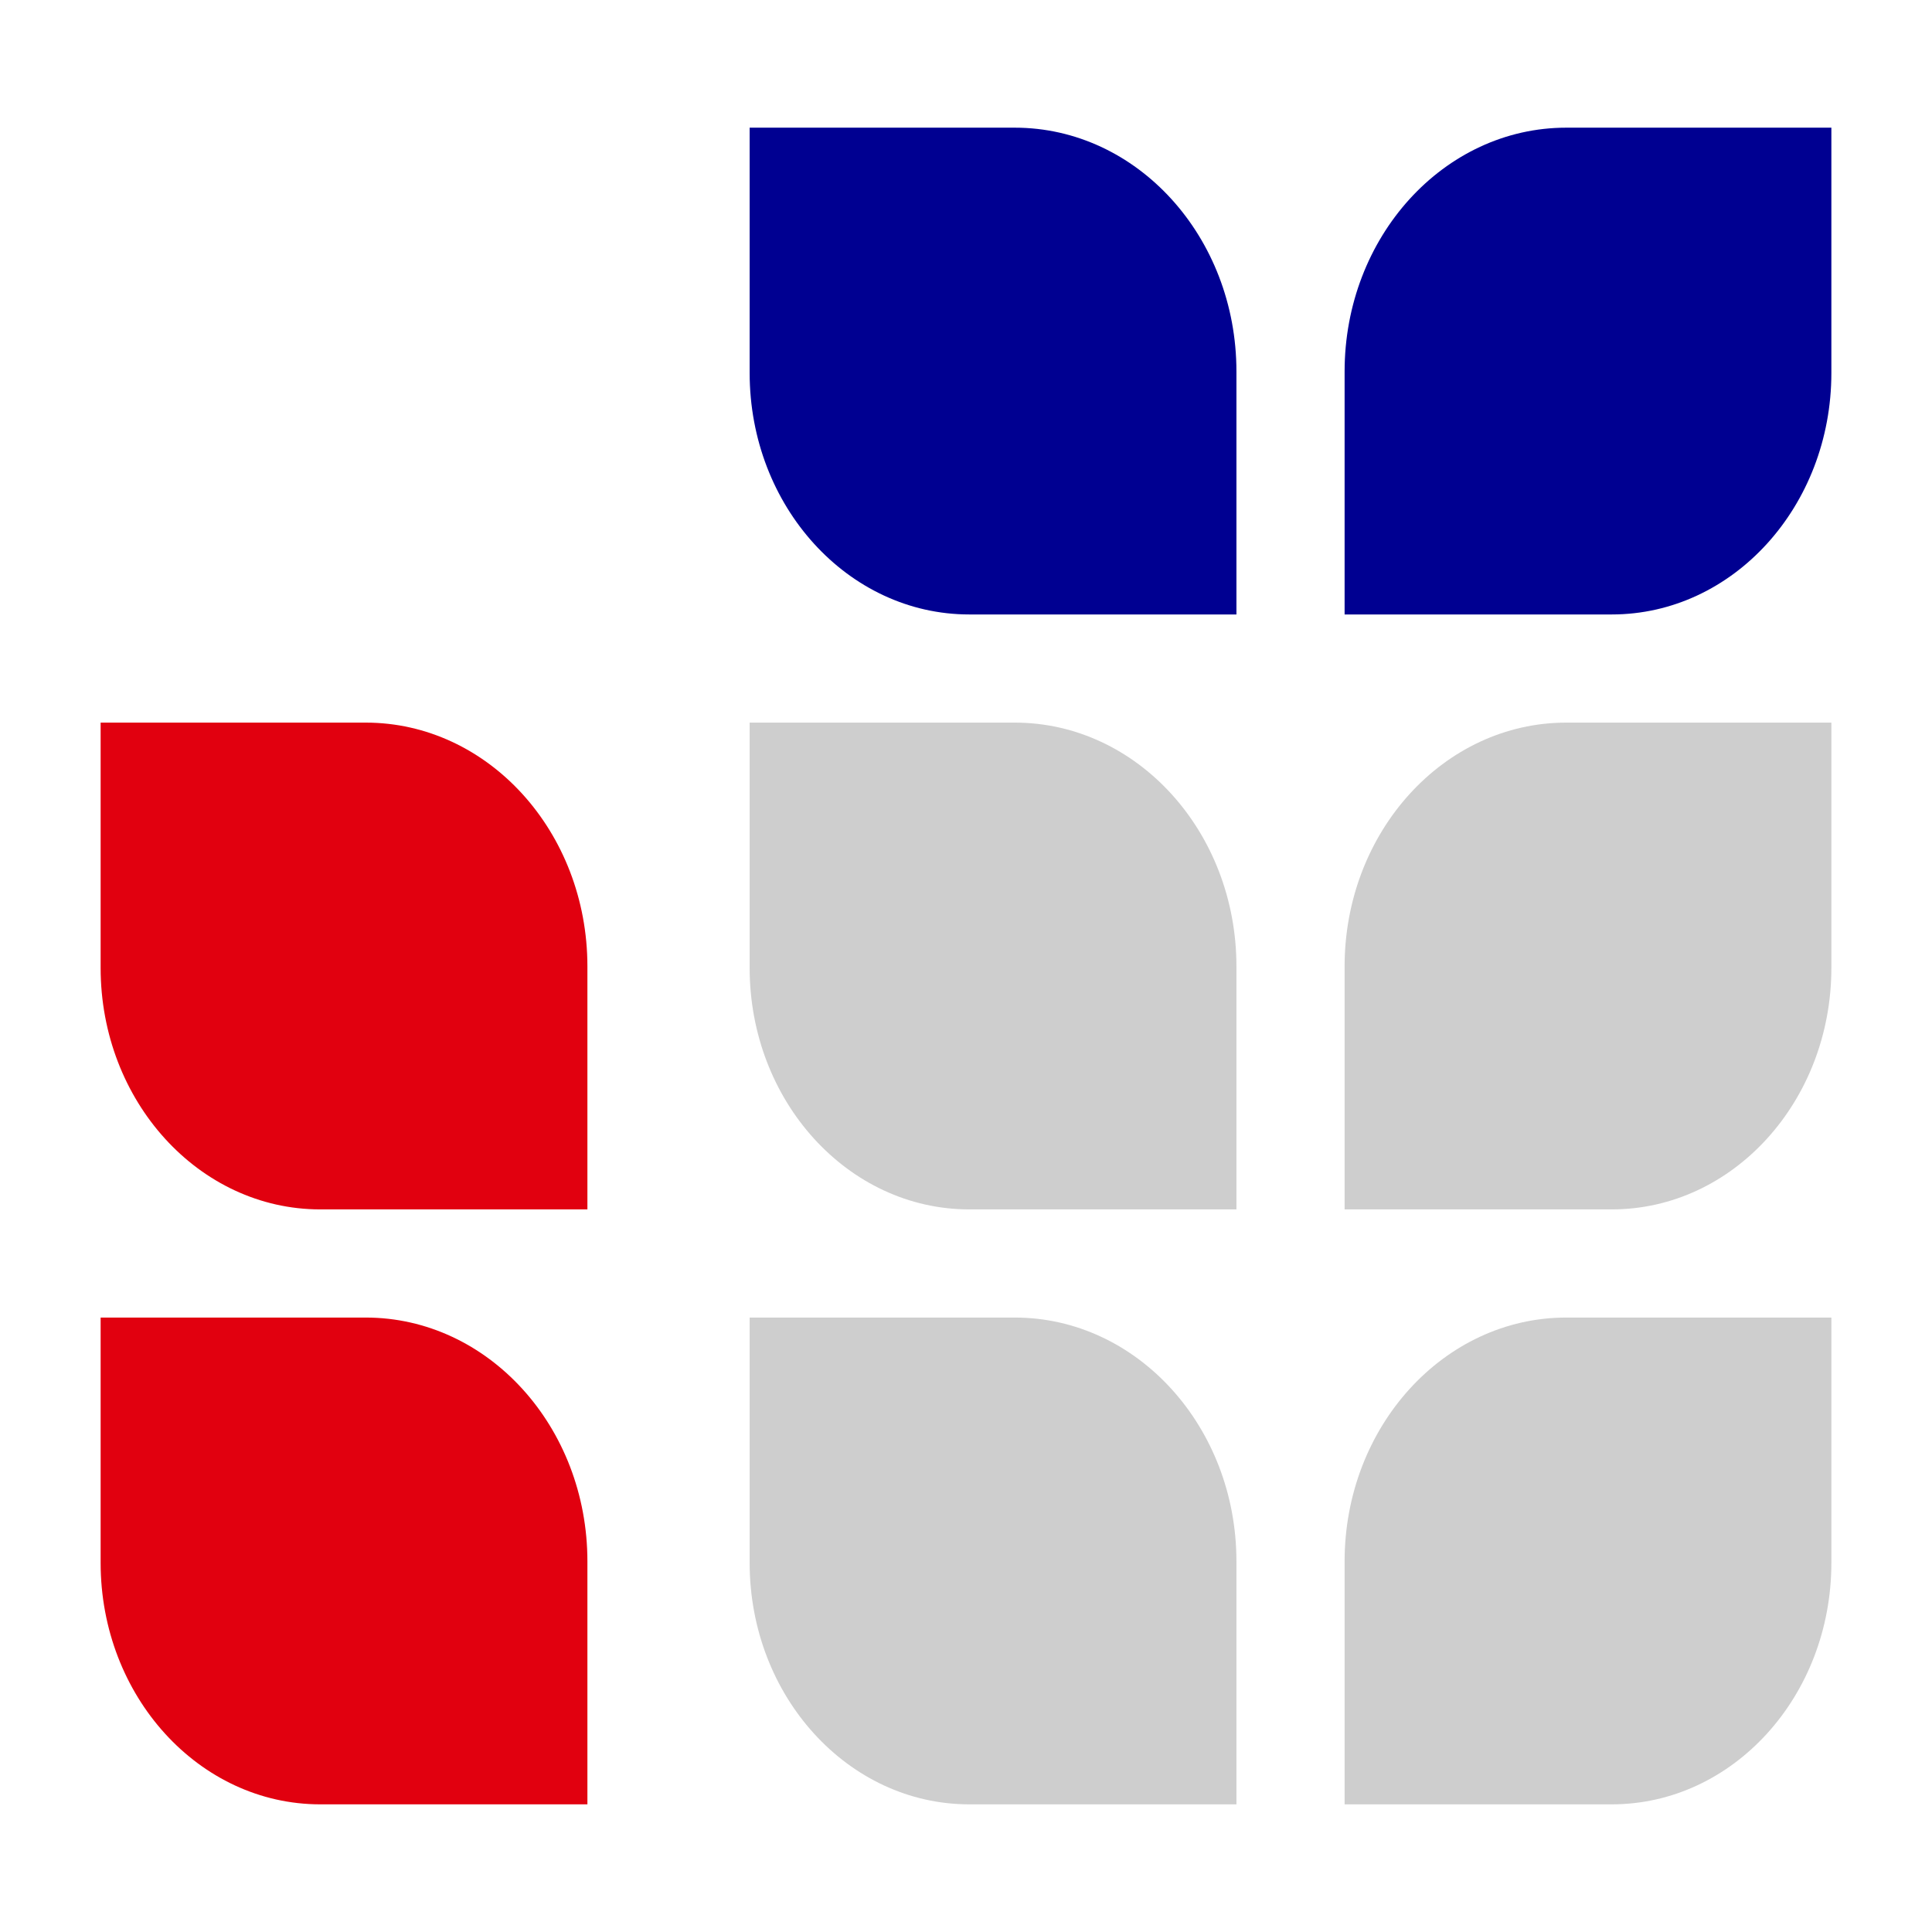 <svg width="48" height="48" viewBox="0 0 119 119" fill="none" version="1.1" id="svg8" xmlns="http://www.w3.org/2000/svg">
  <path fill-rule="evenodd" clip-rule="evenodd" d="M112.802 7.864H96.472c-7.535 0-13.652 6.729-13.652 15.018v14.965h16.459c7.464 0 13.523-6.666 13.523-14.876z" fill="#000091" id="path1" stroke-width=".896"/>
  <path fill-rule="evenodd" clip-rule="evenodd" d="M46.174 7.864h16.33c7.535 0 13.653 6.729 13.653 15.018v14.965H59.698c-7.464 0-13.524-6.666-13.524-14.876z" fill="#000091" id="path2" stroke-width=".896"/>
  <path fill-rule="evenodd" clip-rule="evenodd" d="M6.198 44.509H22.528c7.535 0 13.653 6.729 13.653 15.018v14.965H19.722c-7.464 0-13.524-6.666-13.524-14.876z" fill="#e1000f" id="path3" stroke-width=".896"/>
  <path fill-rule="evenodd" clip-rule="evenodd" d="M6.198 81.154H22.528c7.535 0 13.653 6.729 13.653 15.018v14.965H19.722c-7.464 0-13.524-6.666-13.524-14.876z" fill="#e1000f" id="path4" stroke-width=".896"/>
  <path fill-rule="evenodd" clip-rule="evenodd" d="M46.174 44.509h16.33c7.535 0 13.653 6.729 13.653 15.018v14.965H59.698c-7.464 0-13.524-6.666-13.524-14.876z" fill="#cecece" id="path5" stroke-width=".896"/>
  <path fill-rule="evenodd" clip-rule="evenodd" d="M112.802 44.509H96.472c-7.535 0-13.652 6.729-13.652 15.018v14.965h16.459c7.464 0 13.523-6.666 13.523-14.876z" fill="#cecece" id="path6" stroke-width=".896"/>
  <path fill-rule="evenodd" clip-rule="evenodd" d="M46.174 81.154h16.33c7.535 0 13.653 6.729 13.653 15.018v14.965H59.698c-7.464 0-13.524-6.666-13.524-14.876z" fill="#cecece" id="path7" stroke-width=".896"/>
  <path fill-rule="evenodd" clip-rule="evenodd" d="M112.802 81.154H96.472c-7.535 0-13.652 6.729-13.652 15.018v14.965h16.459c7.464 0 13.523-6.666 13.523-14.876z" fill="#cecece" id="path8" stroke-width=".896"/>
</svg>
